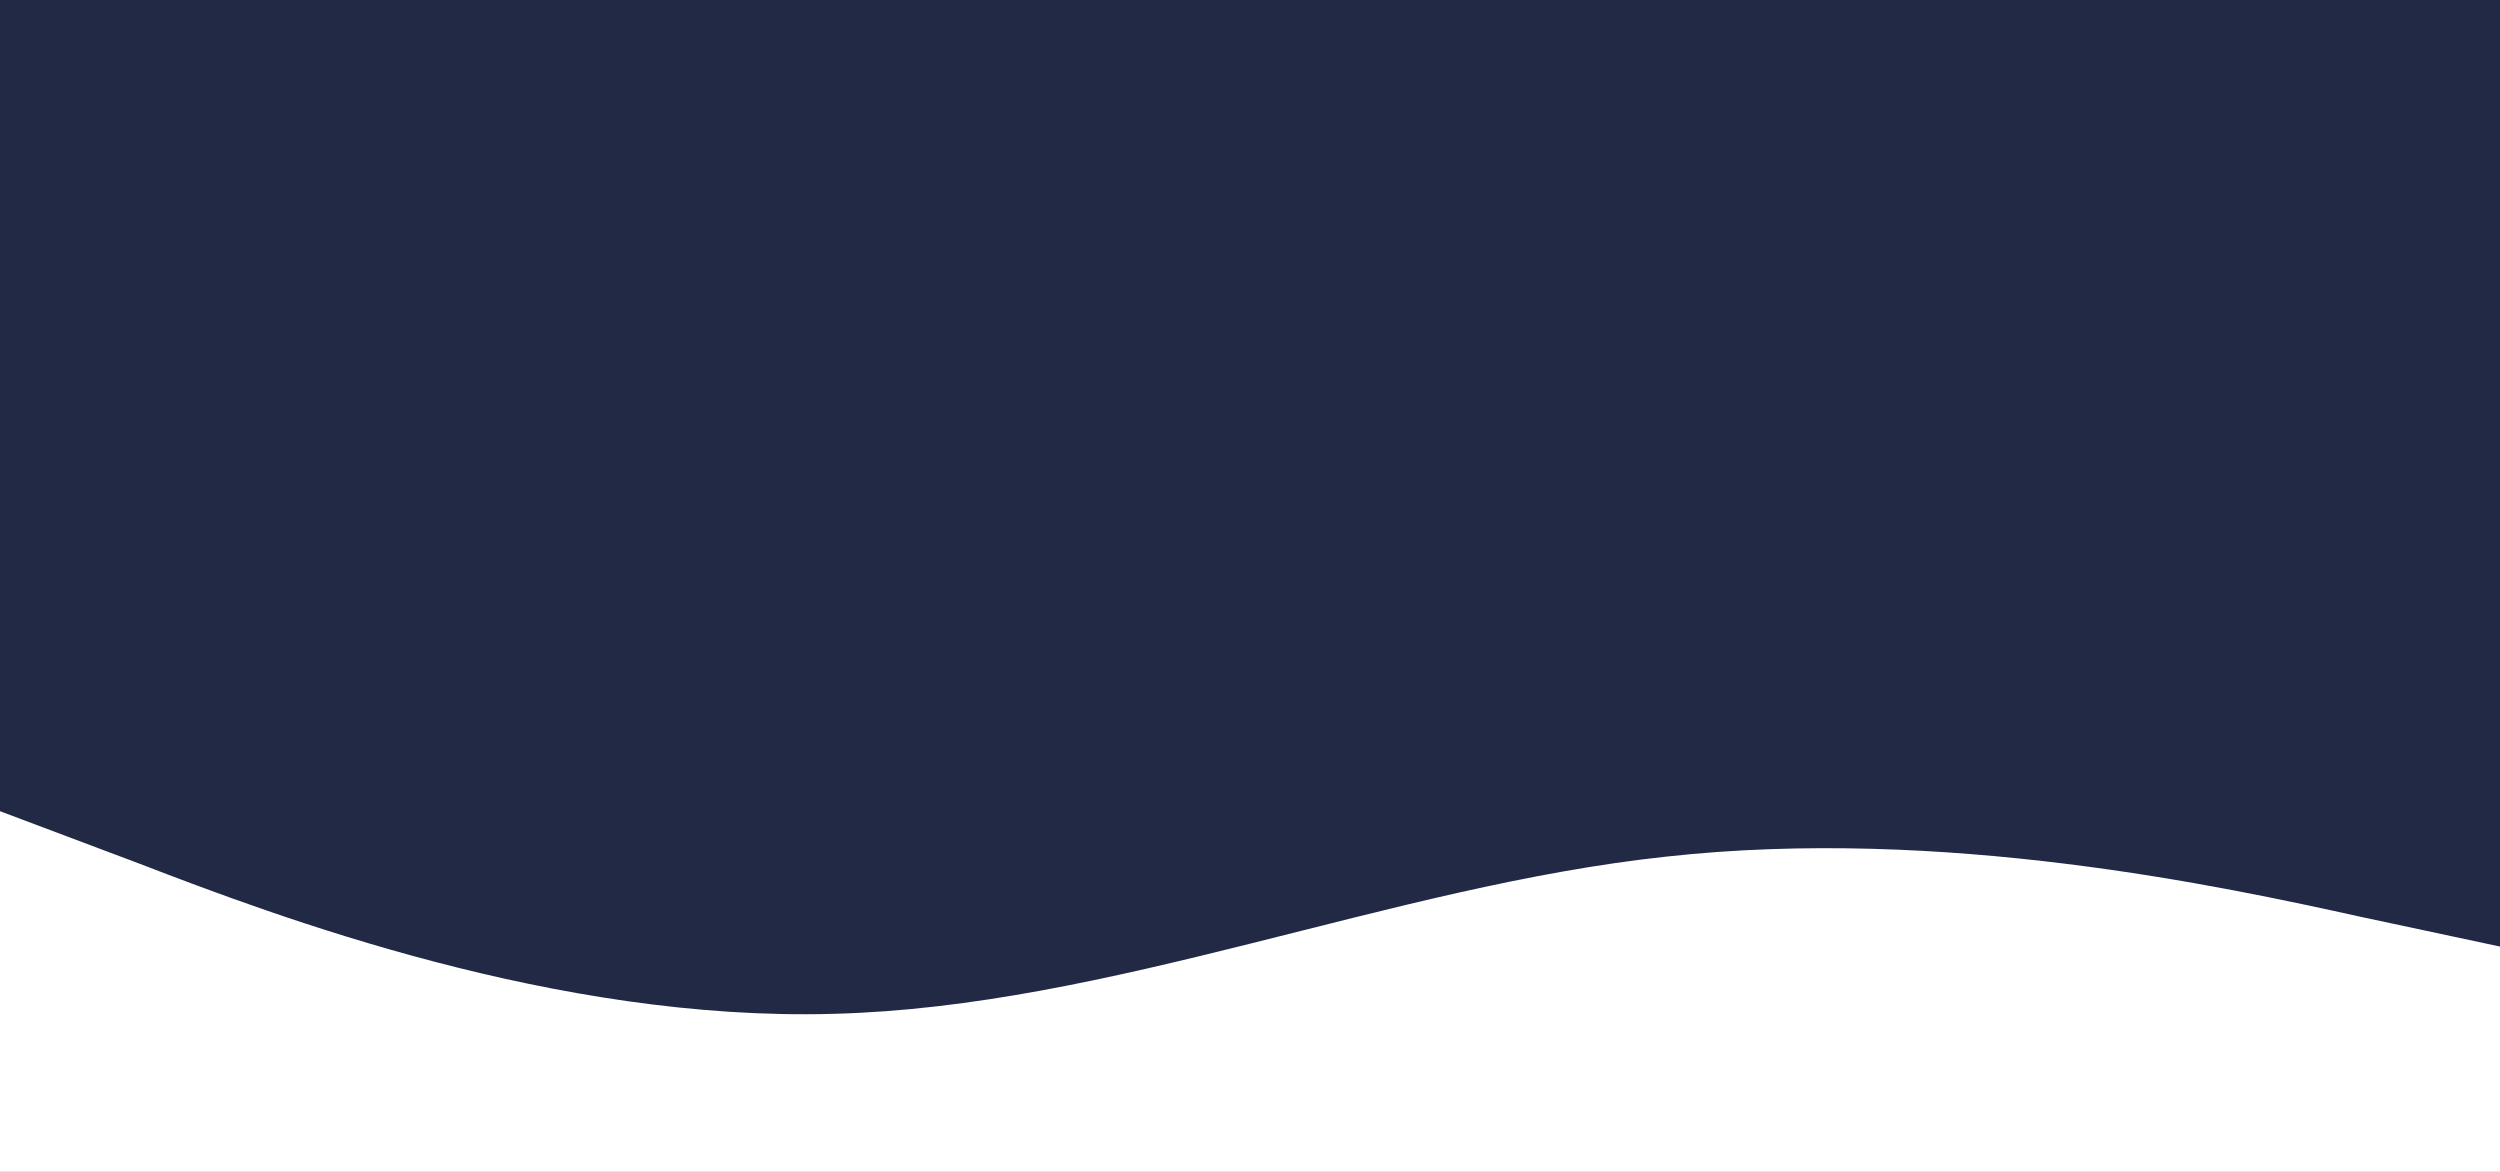 <svg width="1920" height="900" viewBox="0 0 1920 900" fill="none" xmlns="http://www.w3.org/2000/svg">
<rect width="1920" height="900" fill="#222945"/>
<path fill-rule="evenodd" clip-rule="evenodd" d="M0 623L107 663.258C213 704.117 427 784.633 640 778.625C853 773.217 1067 680.683 1280 657.85C1493 634.416 1707 680.683 1813 704.117L1920 726.95V900H1813C1707 900 1493 900 1280 900C1067 900 853 900 640 900C427 900 213 900 107 900H0V623Z" fill="white"/>
</svg>
